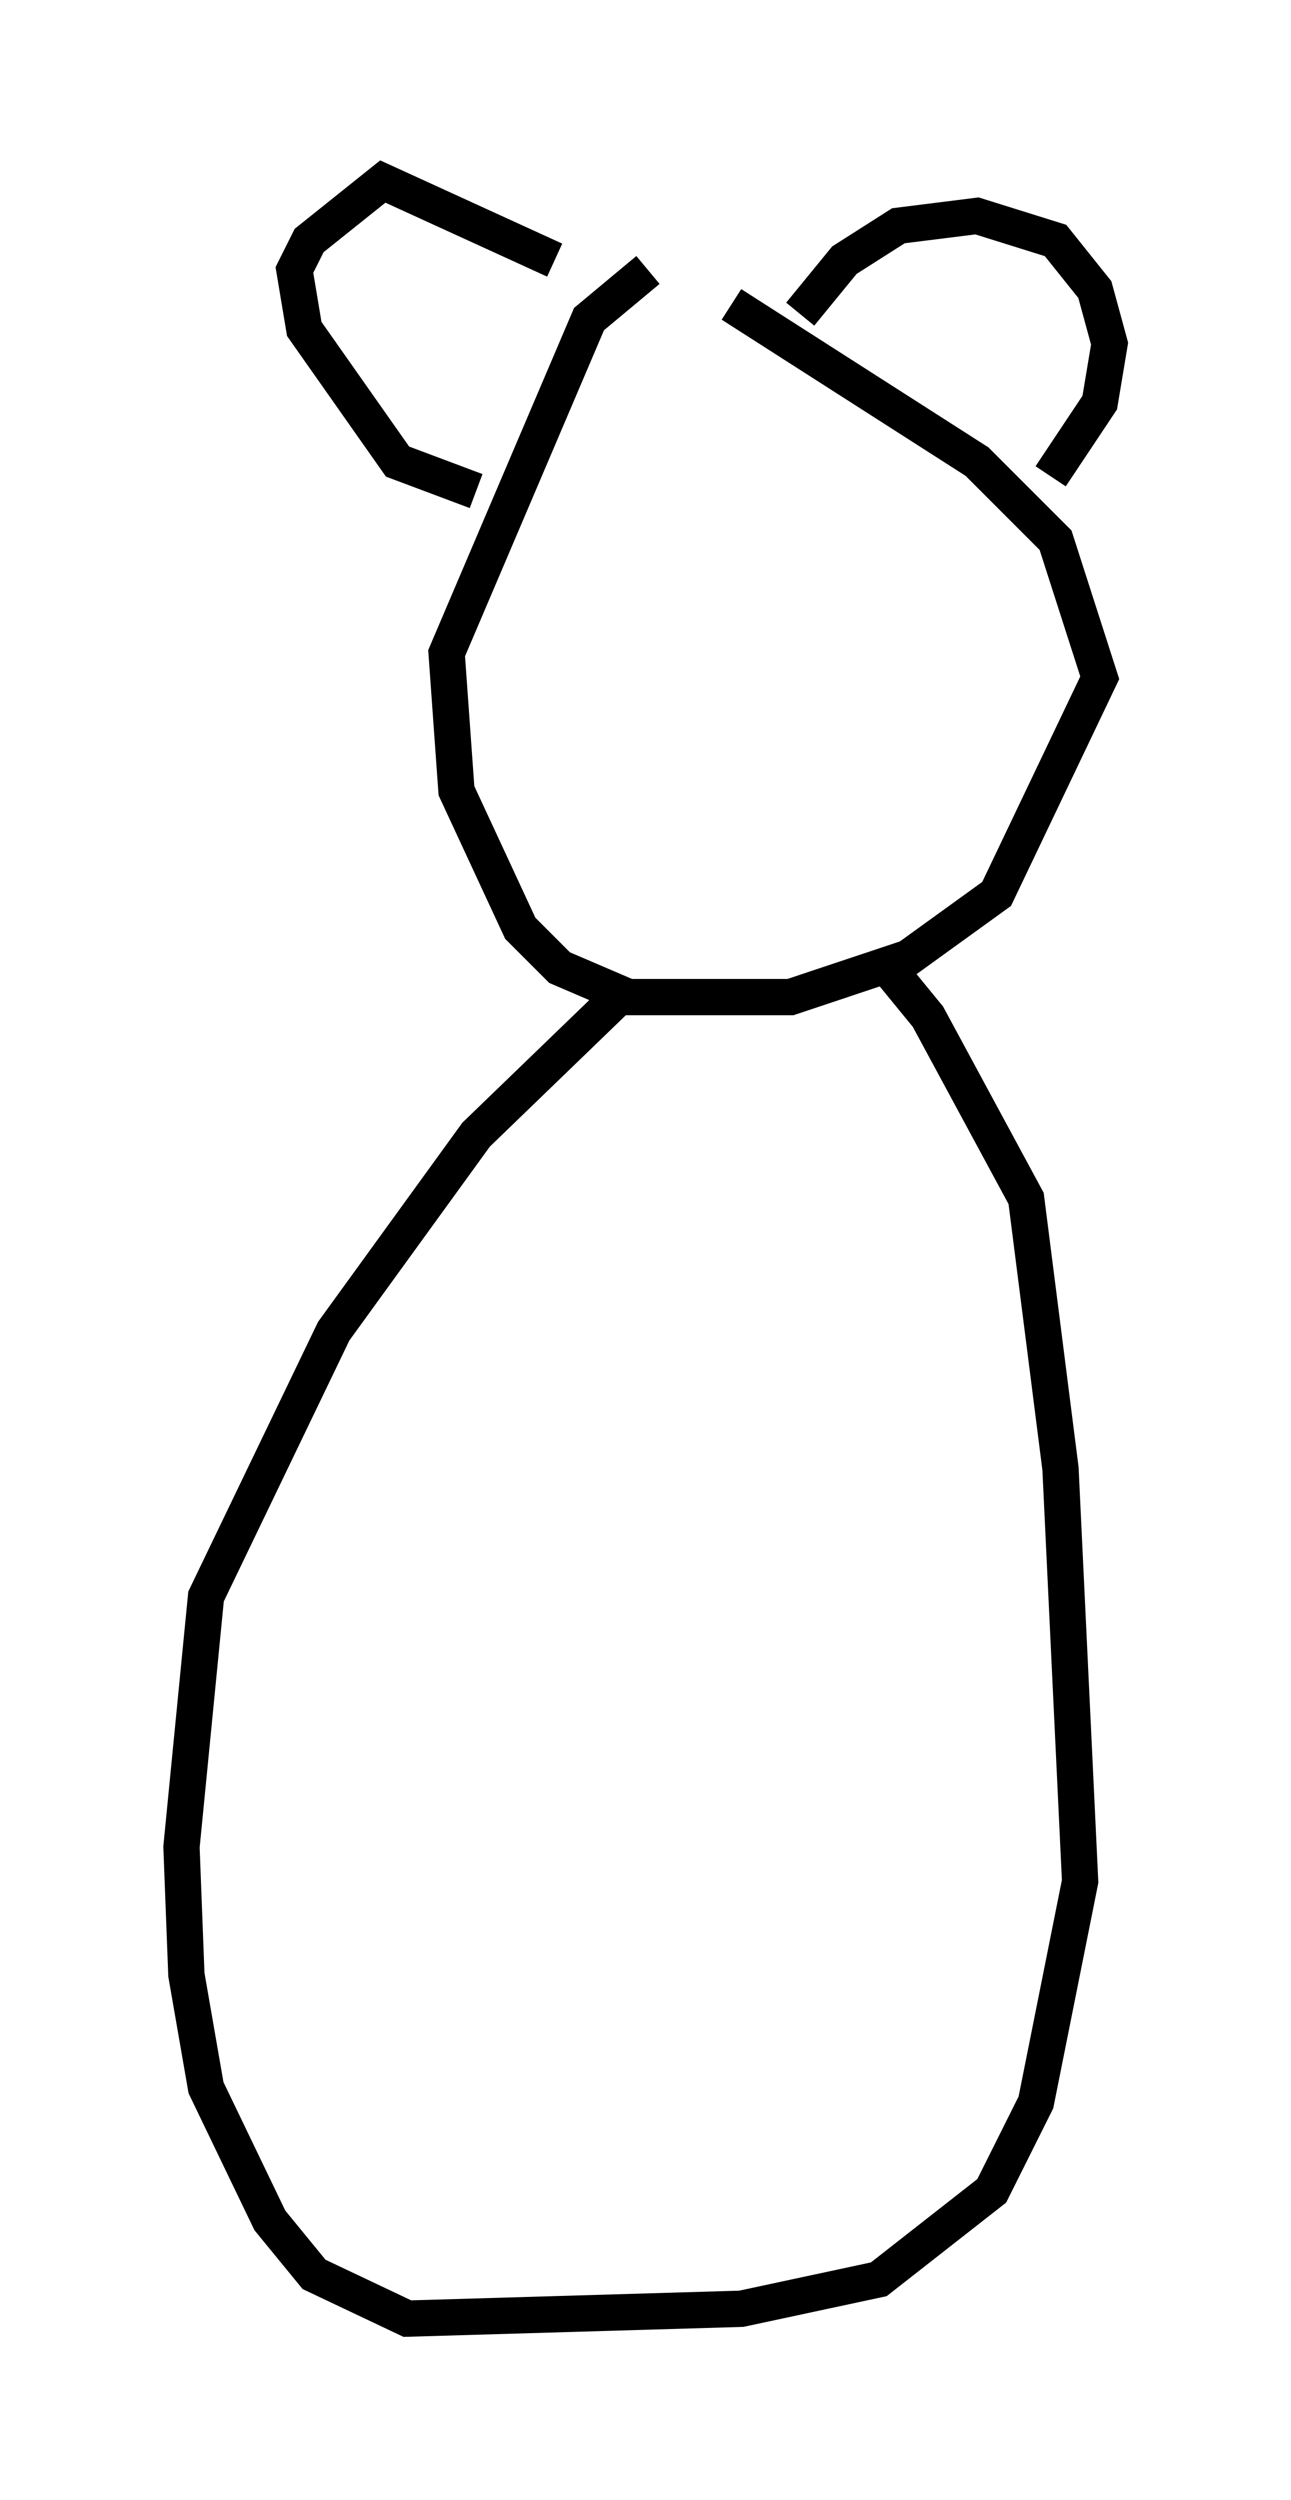 <?xml version="1.0" encoding="utf-8" ?>
<svg baseProfile="full" height="68.863" version="1.1" width="35.575" xmlns="http://www.w3.org/2000/svg" xmlns:ev="http://www.w3.org/2001/xml-events" xmlns:xlink="http://www.w3.org/1999/xlink"><defs /><rect fill="white" height="68.863" width="35.575" x="0" y="0" /><path d="M22.185, 5.677 m-4.33, 1.759 l-1.624, 1.353 -3.924, 9.202 l0.271, 3.789 1.759, 3.789 l1.083, 1.083 1.894, 0.812 l4.465, 0.0 3.248, -1.083 l2.436, -1.759 2.842, -5.954 l-1.218, -3.789 -2.165, -2.165 l-6.766, -4.33 m-7.036, 5.142 l-2.165, -0.812 -2.571, -3.654 l-0.271, -1.624 0.406, -0.812 l2.03, -1.624 4.736, 2.165 m6.766, 1.488 l1.218, -1.488 1.488, -0.947 l2.165, -0.271 2.165, 0.677 l1.083, 1.353 0.406, 1.488 l-0.271, 1.624 -1.353, 2.03 m-11.908, 14.344 l-3.924, 3.789 -3.924, 5.413 l-3.518, 7.307 -0.677, 6.901 l0.135, 3.518 0.541, 3.112 l1.759, 3.654 1.218, 1.488 l2.571, 1.218 9.202, -0.271 l3.789, -0.812 3.112, -2.436 l1.218, -2.436 1.218, -6.089 l-0.541, -11.367 -0.947, -7.442 l-2.706, -5.007 -1.218, -1.488 " fill="none" stroke="black" stroke-width="1" /></svg>